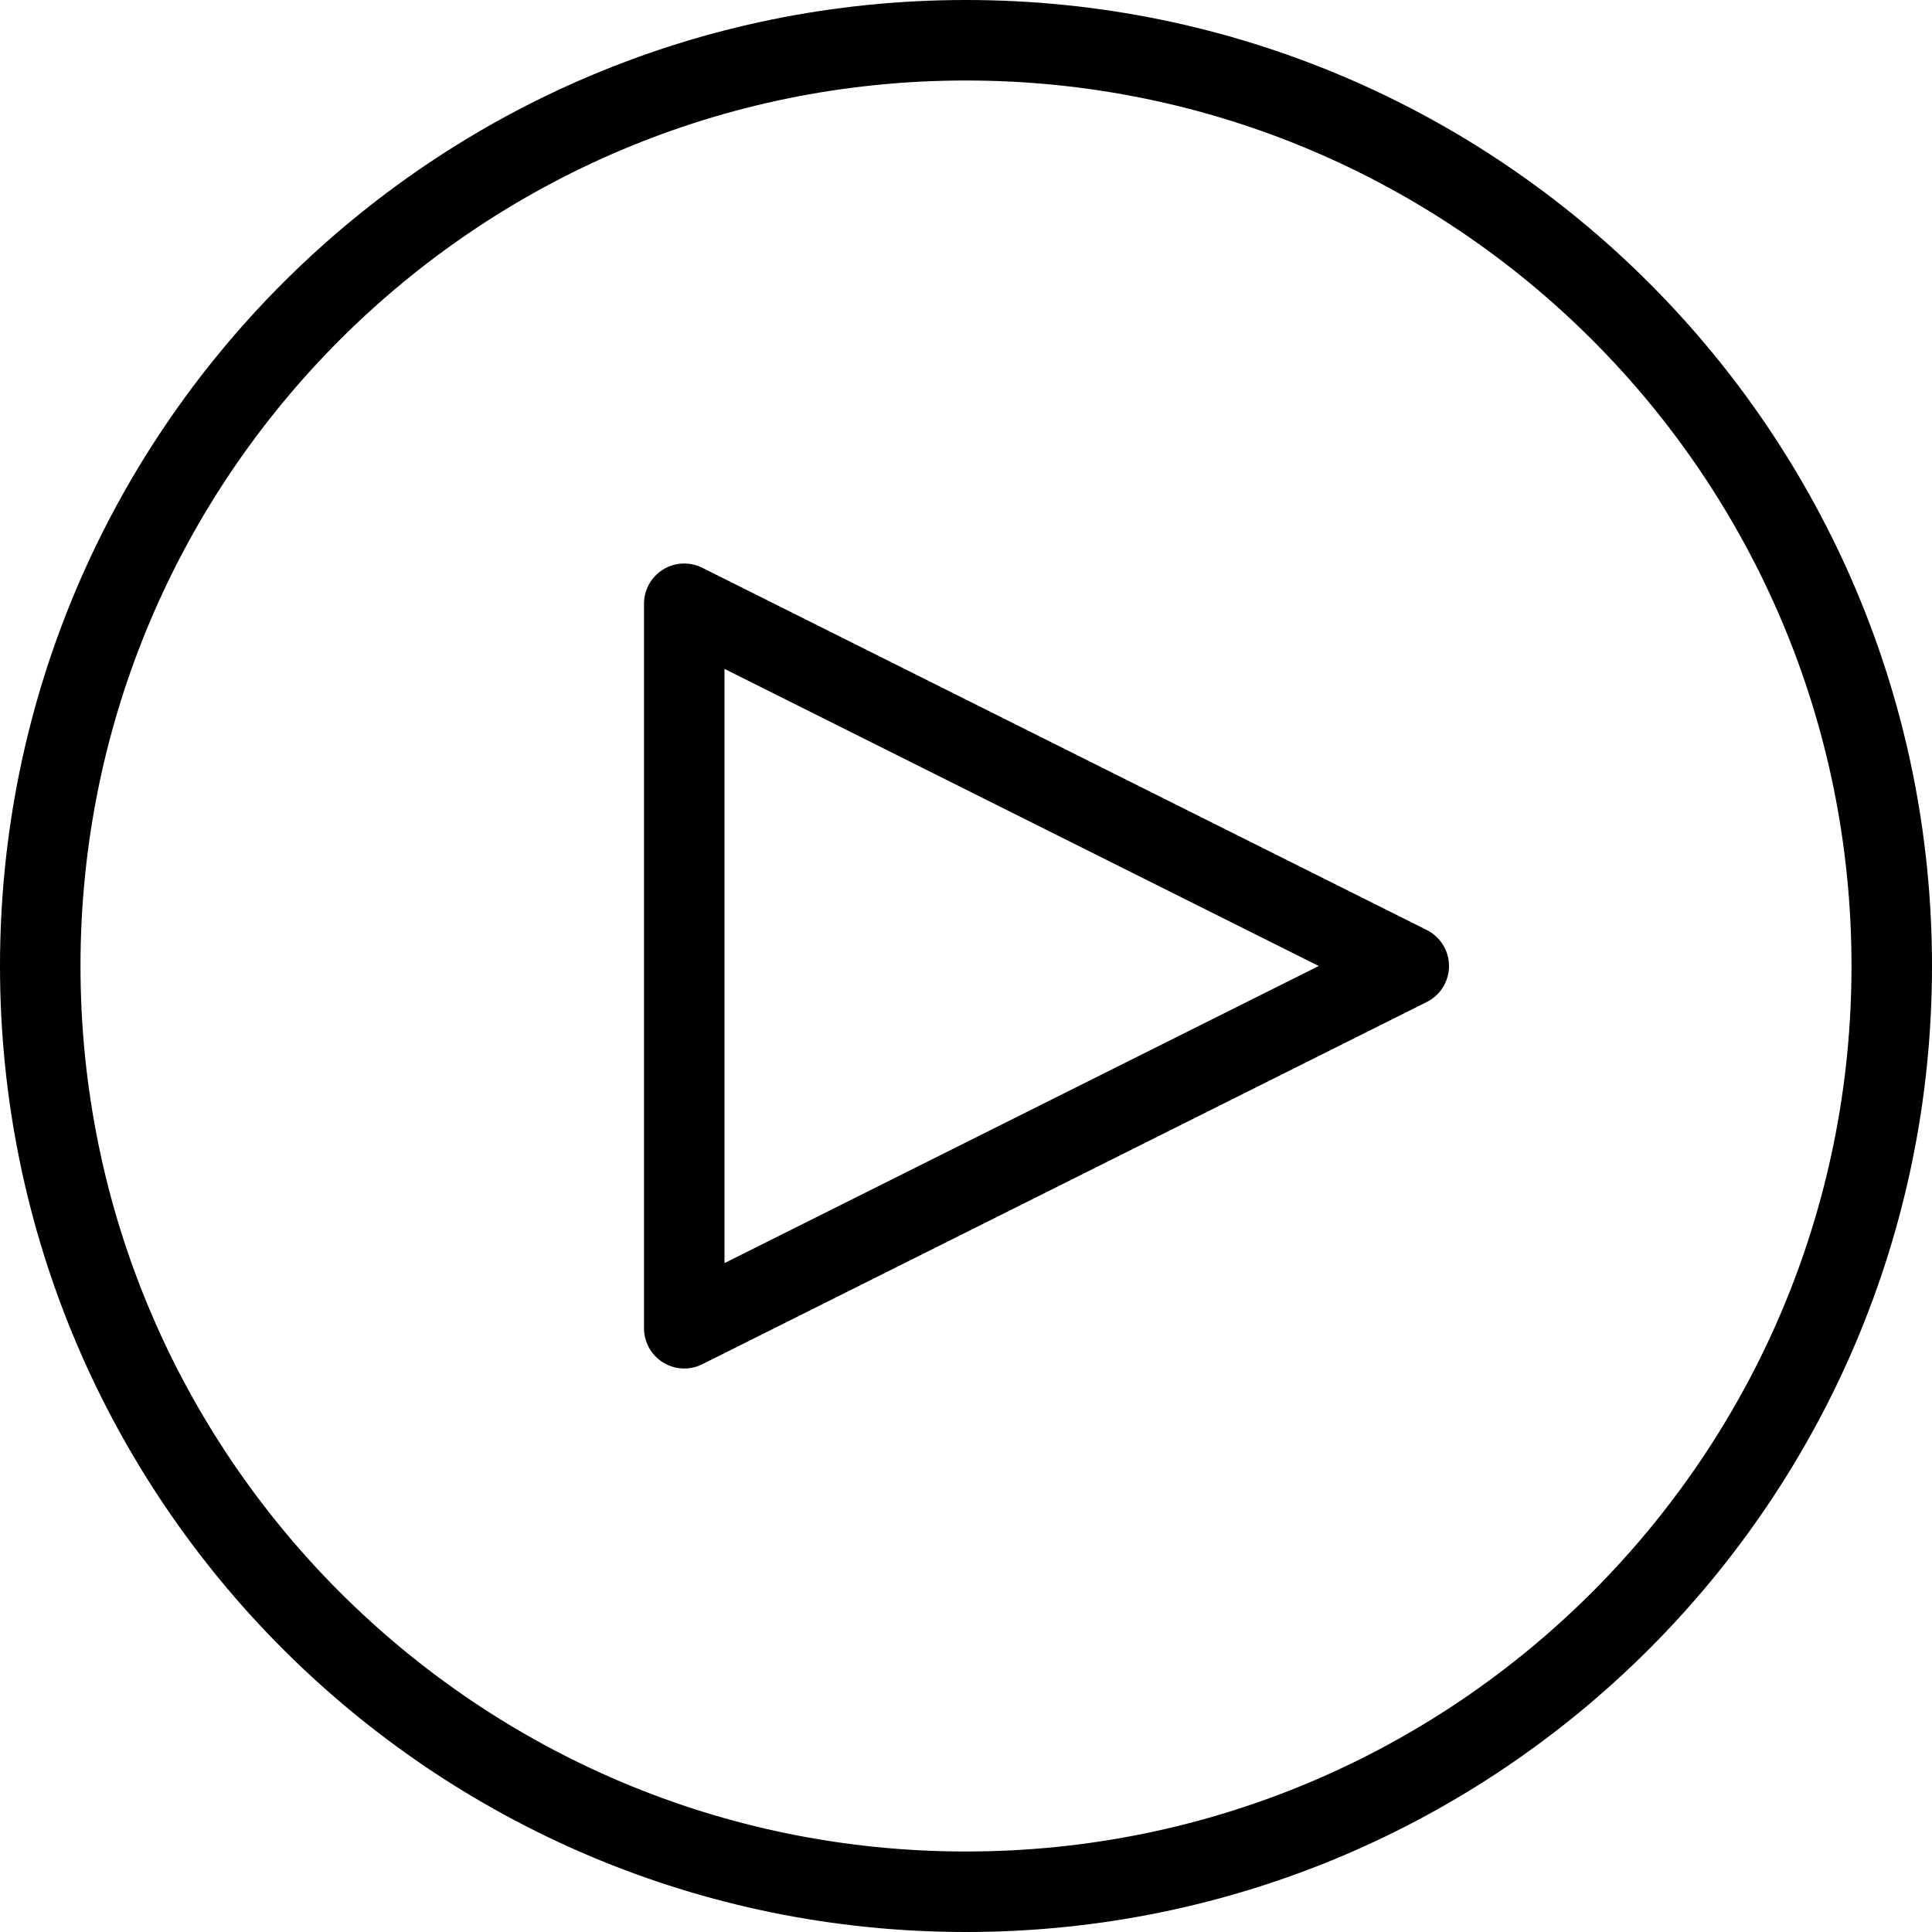 <?xml version="1.0" encoding="UTF-8"?>
<svg width="24px" height="24px" viewBox="0 0 24 24" version="1.1" xmlns="http://www.w3.org/2000/svg" xmlns:xlink="http://www.w3.org/1999/xlink">
    <!-- Generator: Sketch 42 (36781) - http://www.bohemiancoding.com/sketch -->
    <title>Group 316</title>
    <desc>Created with Sketch.</desc>
    <defs></defs>
    <g id="Page-1" stroke="none" stroke-width="1" fill="none" fill-rule="evenodd" stroke-linecap="round" stroke-linejoin="round">
        <g id="Icons" transform="translate(-336, -2064)" stroke="#000000">
            <g id="Group-316" transform="translate(336, 2064)">
                <path d="M23.5,12 C23.5,18.352 18.351,23.5 12,23.5 C5.648,23.5 0.5,18.352 0.5,12 C0.5,5.648 5.648,0.5 12,0.5 C18.351,0.5 23.5,5.648 23.5,12 L23.5,12 Z" id="Stroke-1794"></path>
                <polygon id="Stroke-1795" points="8.5 16.5 8.5 7.5 17.5 12"></polygon>
            </g>
        </g>
    </g>
</svg>